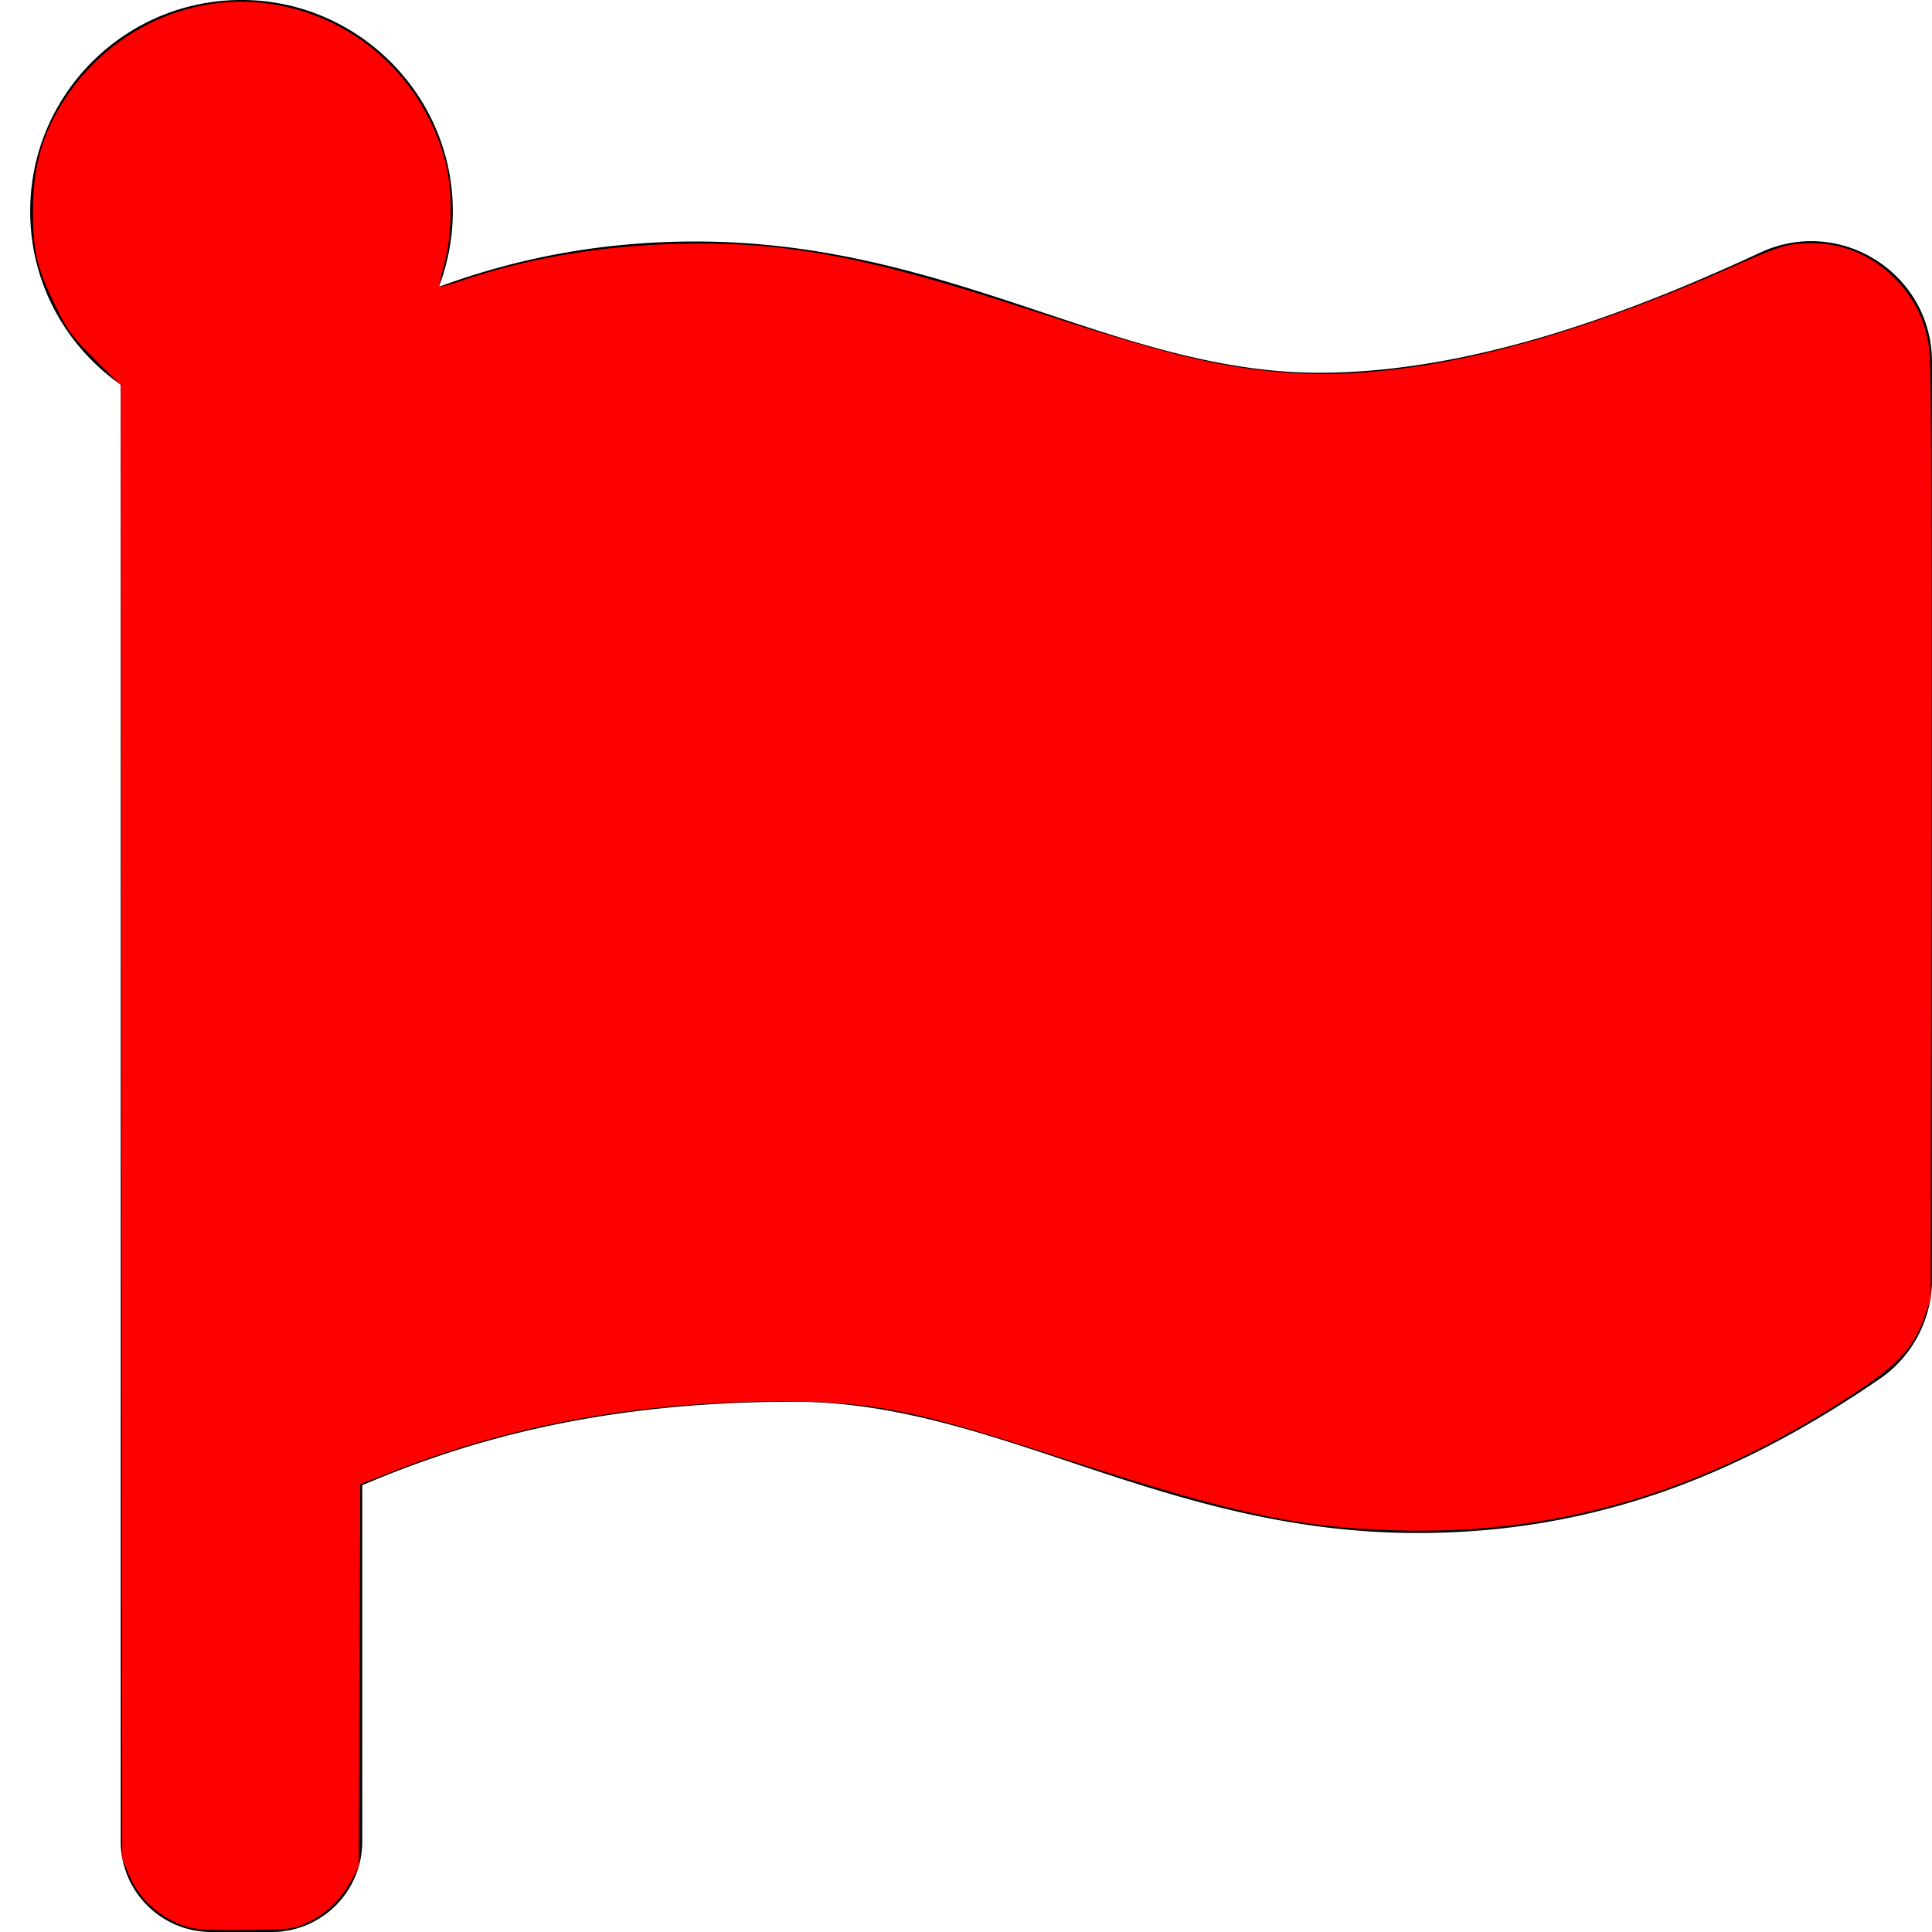 <?xml version="1.0" encoding="UTF-8" standalone="no"?>
<svg
   xmlns:dc="http://purl.org/dc/elements/1.1/"
   xmlns:cc="http://creativecommons.org/ns#"
   xmlns:rdf="http://www.w3.org/1999/02/22-rdf-syntax-ns#"
   xmlns:svg="http://www.w3.org/2000/svg"
   xmlns="http://www.w3.org/2000/svg"
   xmlns:sodipodi="http://sodipodi.sourceforge.net/DTD/sodipodi-0.dtd"
   xmlns:inkscape="http://www.inkscape.org/namespaces/inkscape"
   aria-hidden="true"
   focusable="false"
   data-prefix="fas"
   data-icon="flag"
   class="svg-inline--fa fa-flag fa-w-16"
   role="img"
   viewBox="0 0 512 512"
   version="1.1"
   id="svg12"
   sodipodi:docname="flag-solid-r.svg"
   inkscape:version="1.0.2 (e86c8708, 2021-01-15)">
  <defs
     id="defs16" />
  <sodipodi:namedview
     pagecolor="#ffffff"
     bordercolor="#666666"
     borderopacity="1"
     objecttolerance="10"
     gridtolerance="10"
     guidetolerance="10"
     inkscape:pageopacity="0"
     inkscape:pageshadow="2"
     inkscape:window-width="1330"
     inkscape:window-height="933"
     id="namedview14"
     showgrid="false"
     inkscape:zoom="1.4355469"
     inkscape:cx="256"
     inkscape:cy="256"
     inkscape:window-x="0"
     inkscape:window-y="25"
     inkscape:window-maximized="0"
     inkscape:current-layer="svg12" />
  <path
     fill="currentColor"
     d="M349.565 98.783C295.978 98.783 251.721 64 184.348 64c-24.955 0-47.309 4.384-68.045 12.013a55.947 55.947 0 0 0 3.586-23.562C118.117 24.015 94.806 1.206 66.338.048 34.345-1.254 8 24.296 8 56c0 19.026 9.497 35.825 24 45.945V488c0 13.255 10.745 24 24 24h16c13.255 0 24-10.745 24-24v-94.4c28.311-12.064 63.582-22.122 114.435-22.122 53.588 0 97.844 34.783 165.217 34.783 48.169 0 86.667-16.294 122.505-40.858C506.84 359.452 512 349.571 512 339.045v-243.1c0-23.393-24.269-38.87-45.485-29.016-34.338 15.948-76.454 31.854-116.95 31.854z"
     id="path10" />
  <path
     style="fill:#ff0000;stroke:none;stroke-width:0.697"
     d="m 49.658,510.669 c -7.378,-2.375 -12.911,-7.412 -15.693,-14.287 l -1.573,-3.887 -0.183,-195.211 -0.183,-195.211 -6.852,-6.803 C 19.081,89.221 17.926,87.659 14.733,81.154 9.783,71.071 8.738,66.698 8.738,56.076 c 0,-12.126 2.47,-20.759 8.613,-30.098 C 28.494,9.036 47.849,-0.786 67.429,0.565 91.663,2.236 111.999,19.338 118.115,43.189 c 1.874,7.31 1.718,19.23 -0.348,26.676 -0.882,3.178 -1.462,5.92 -1.288,6.094 0.174,0.174 2.641,-0.486 5.483,-1.466 16.9,-5.827 36.178,-9.212 56.02,-9.835 29.048,-0.914 50.324,2.941 92.996,16.848 38.289,12.479 51.118,15.677 68.8,17.151 31.525,2.628 70.894,-6.541 118.585,-27.619 13.516,-5.974 15.554,-6.593 21.707,-6.598 8.711,-0.007 16.508,3.429 22.745,10.024 4.888,5.168 7.622,11.13 8.525,18.59 0.464,3.836 0.641,48.263 0.511,128.465 l -0.198,122.601 -1.594,4.697 c -2.648,7.803 -6.766,12.484 -17.014,19.336 -40.066,26.791 -79.275,38.704 -123.118,37.408 -26.483,-0.783 -43.303,-4.456 -89.83,-19.617 -38.157,-12.433 -49.091,-14.594 -73.555,-14.534 -37.494,0.092 -70.495,6.049 -102.208,18.45 l -8.864,3.466 -0.192,50.63 -0.192,50.63 -1.939,3.681 c -2.587,4.911 -6.748,8.945 -11.541,11.193 -3.747,1.757 -4.532,1.852 -16.473,2 -9.021,0.112 -13.362,-0.11 -15.474,-0.79 z"
     id="path20" />
</svg>
